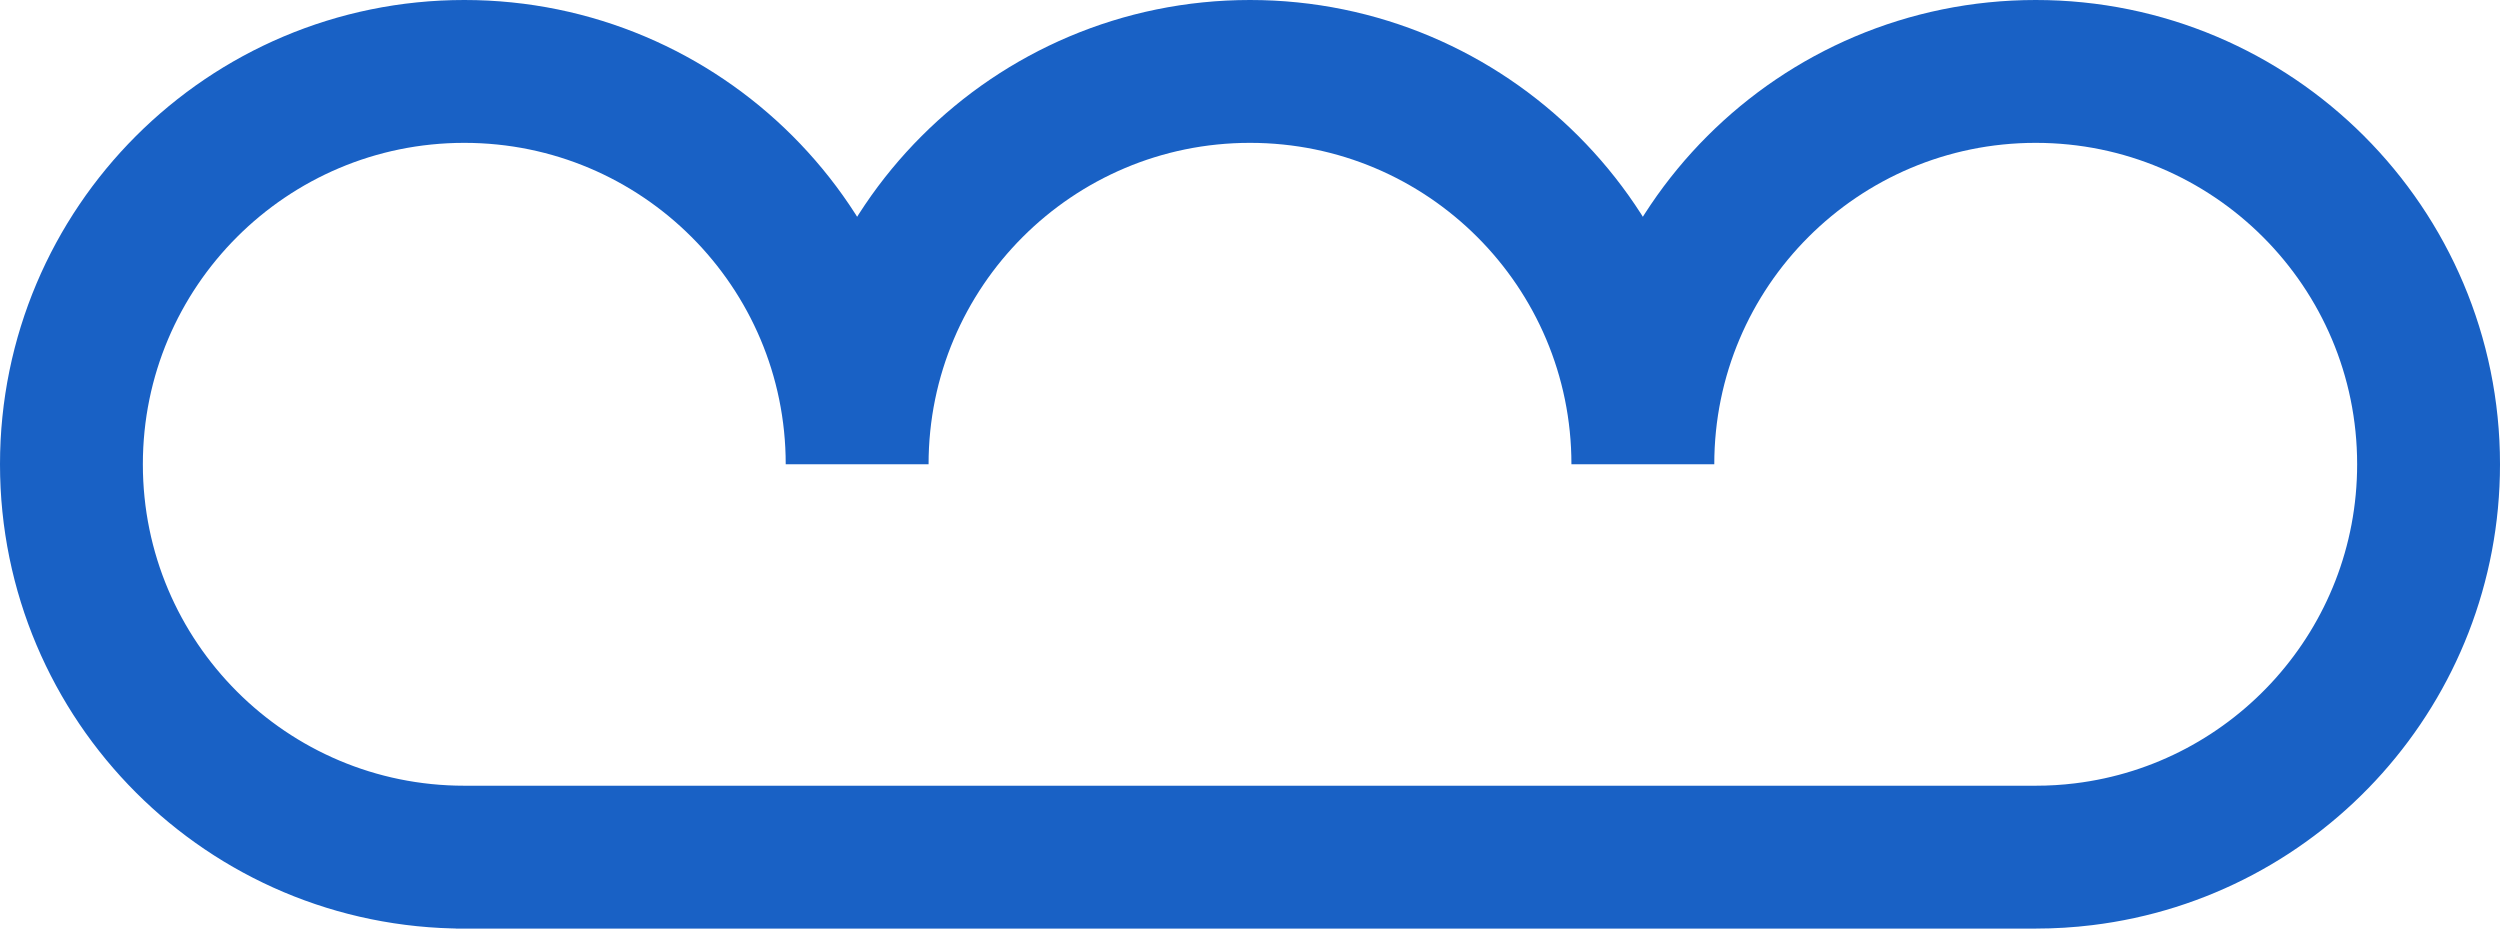 <?xml version="1.0" encoding="UTF-8" standalone="no"?>
<svg width="70px" height="26px" viewBox="0 0 70 26" version="1.1" xmlns="http://www.w3.org/2000/svg" xmlns:xlink="http://www.w3.org/1999/xlink">
    <!-- Generator: Sketch 47.1 (45422) - http://www.bohemiancoding.com/sketch -->
    <title>cloud</title>
    <desc>Created with Sketch.</desc>
    <defs></defs>
    <g id="Pages" stroke="none" stroke-width="1" fill="none" fill-rule="evenodd">
        <g id="1920---Главная" transform="translate(-1203, -111)" stroke-width="4" stroke="#1961C5">
            <g id="first-display">
                <g id="Декор" transform="translate(629, 113)">
                    <path d="M587,22 C580.925,22 576,17.075 576,11 C576,4.925 580.925,0 587,0 C593.075,0 598,4.925 598,11 M598,11 C598,4.925 602.925,0 609,0 C615.075,0 620,4.925 620,11 M620,11 C620,4.925 624.925,0 631,0 C637.075,0 642,4.925 642,11 C642,16.622 637.782,21.259 632.339,21.919 C631.9,21.973 631.453,22 631,22 C626.95,22 612.203,22 586.759,22" id="cloud"></path>
                </g>
            </g>
        </g>
    </g>
</svg>

